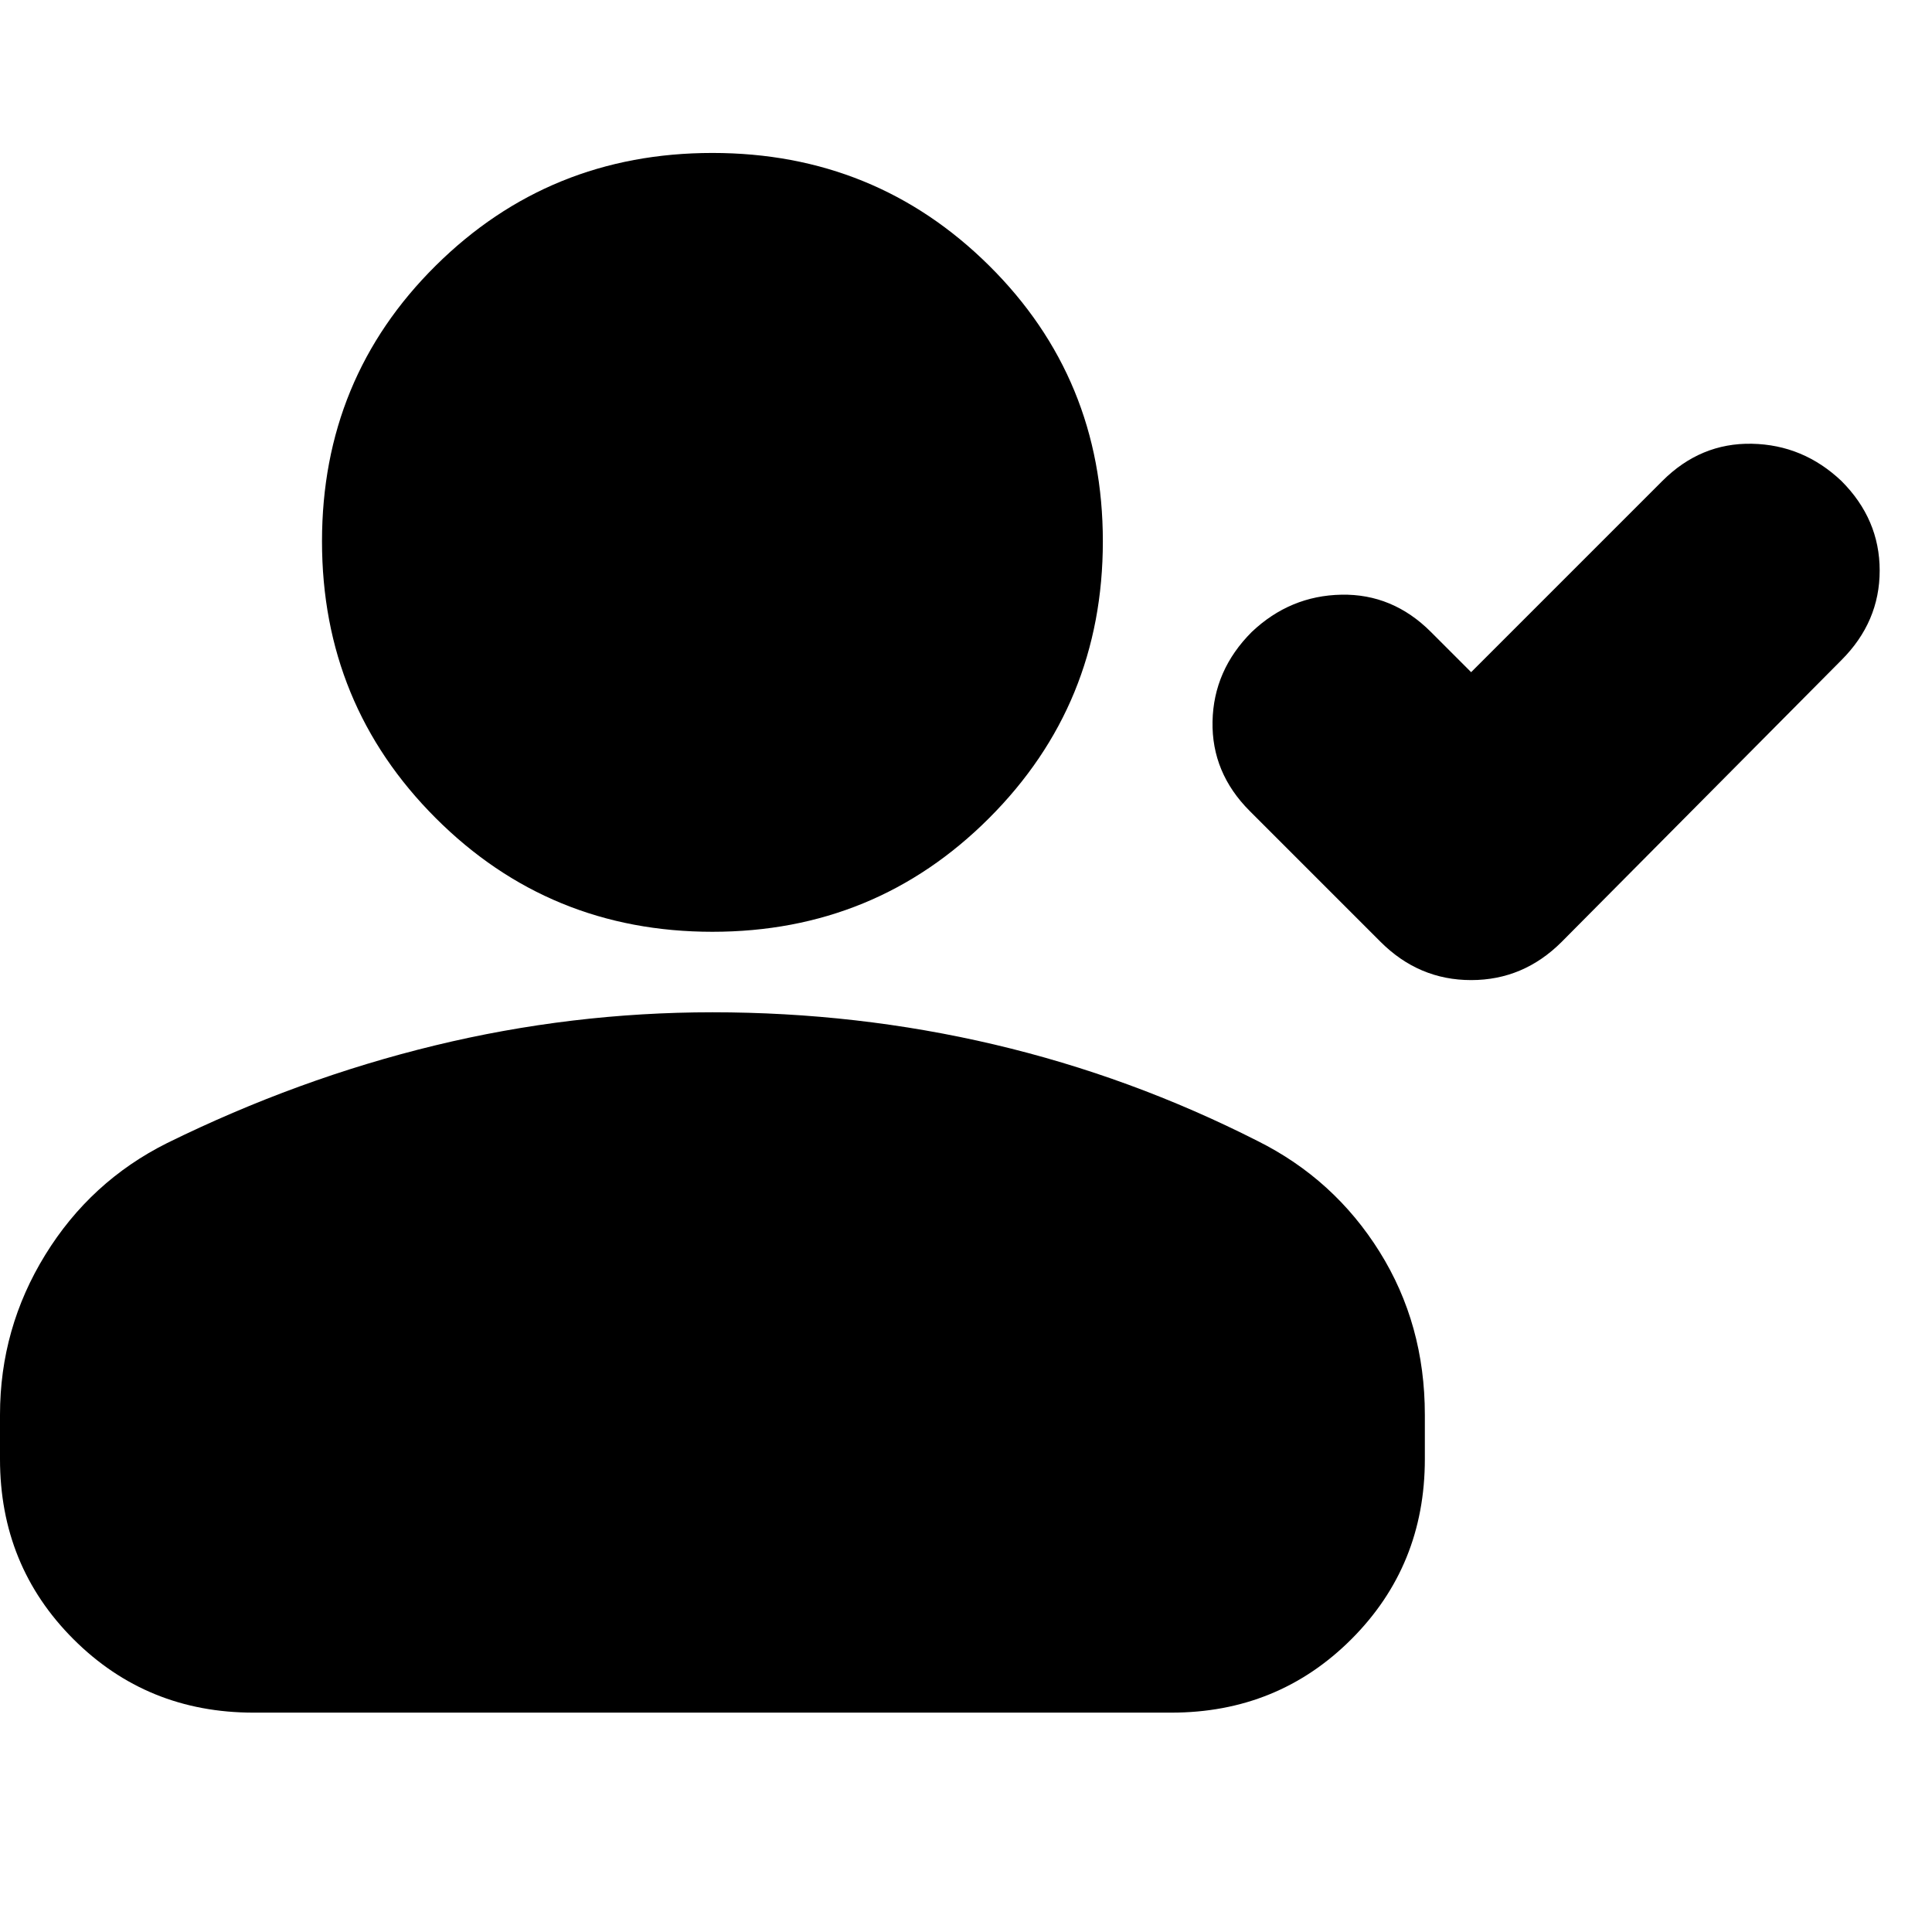 <svg xmlns="http://www.w3.org/2000/svg" height="24" viewBox="0 -960 960 960" width="24"><path d="m731-626 95-95q19-19 44.5-18.5T915-721q19 19 19 44.5T915-632L776-492q-19 19-45 19t-45-19l-65-65q-19-19-18.5-44.5T622-646q19-18 44.5-18.5T711-646l20 20ZM354-497q-81 0-137.5-56.5T160-691q0-81 56.5-137T354-884q81 0 137.5 56T548-691q0 81-56.5 137.5T354-497ZM0-235v-22q0-43 22.5-79.5T83-392q65-32 133-48.5T354-457q72 0 140 16t131 48q38 19 60.5 55t22.5 81v22q0 53-36.5 89.5T582-109H126q-53 0-89.5-36.5T0-235Z"/></svg>